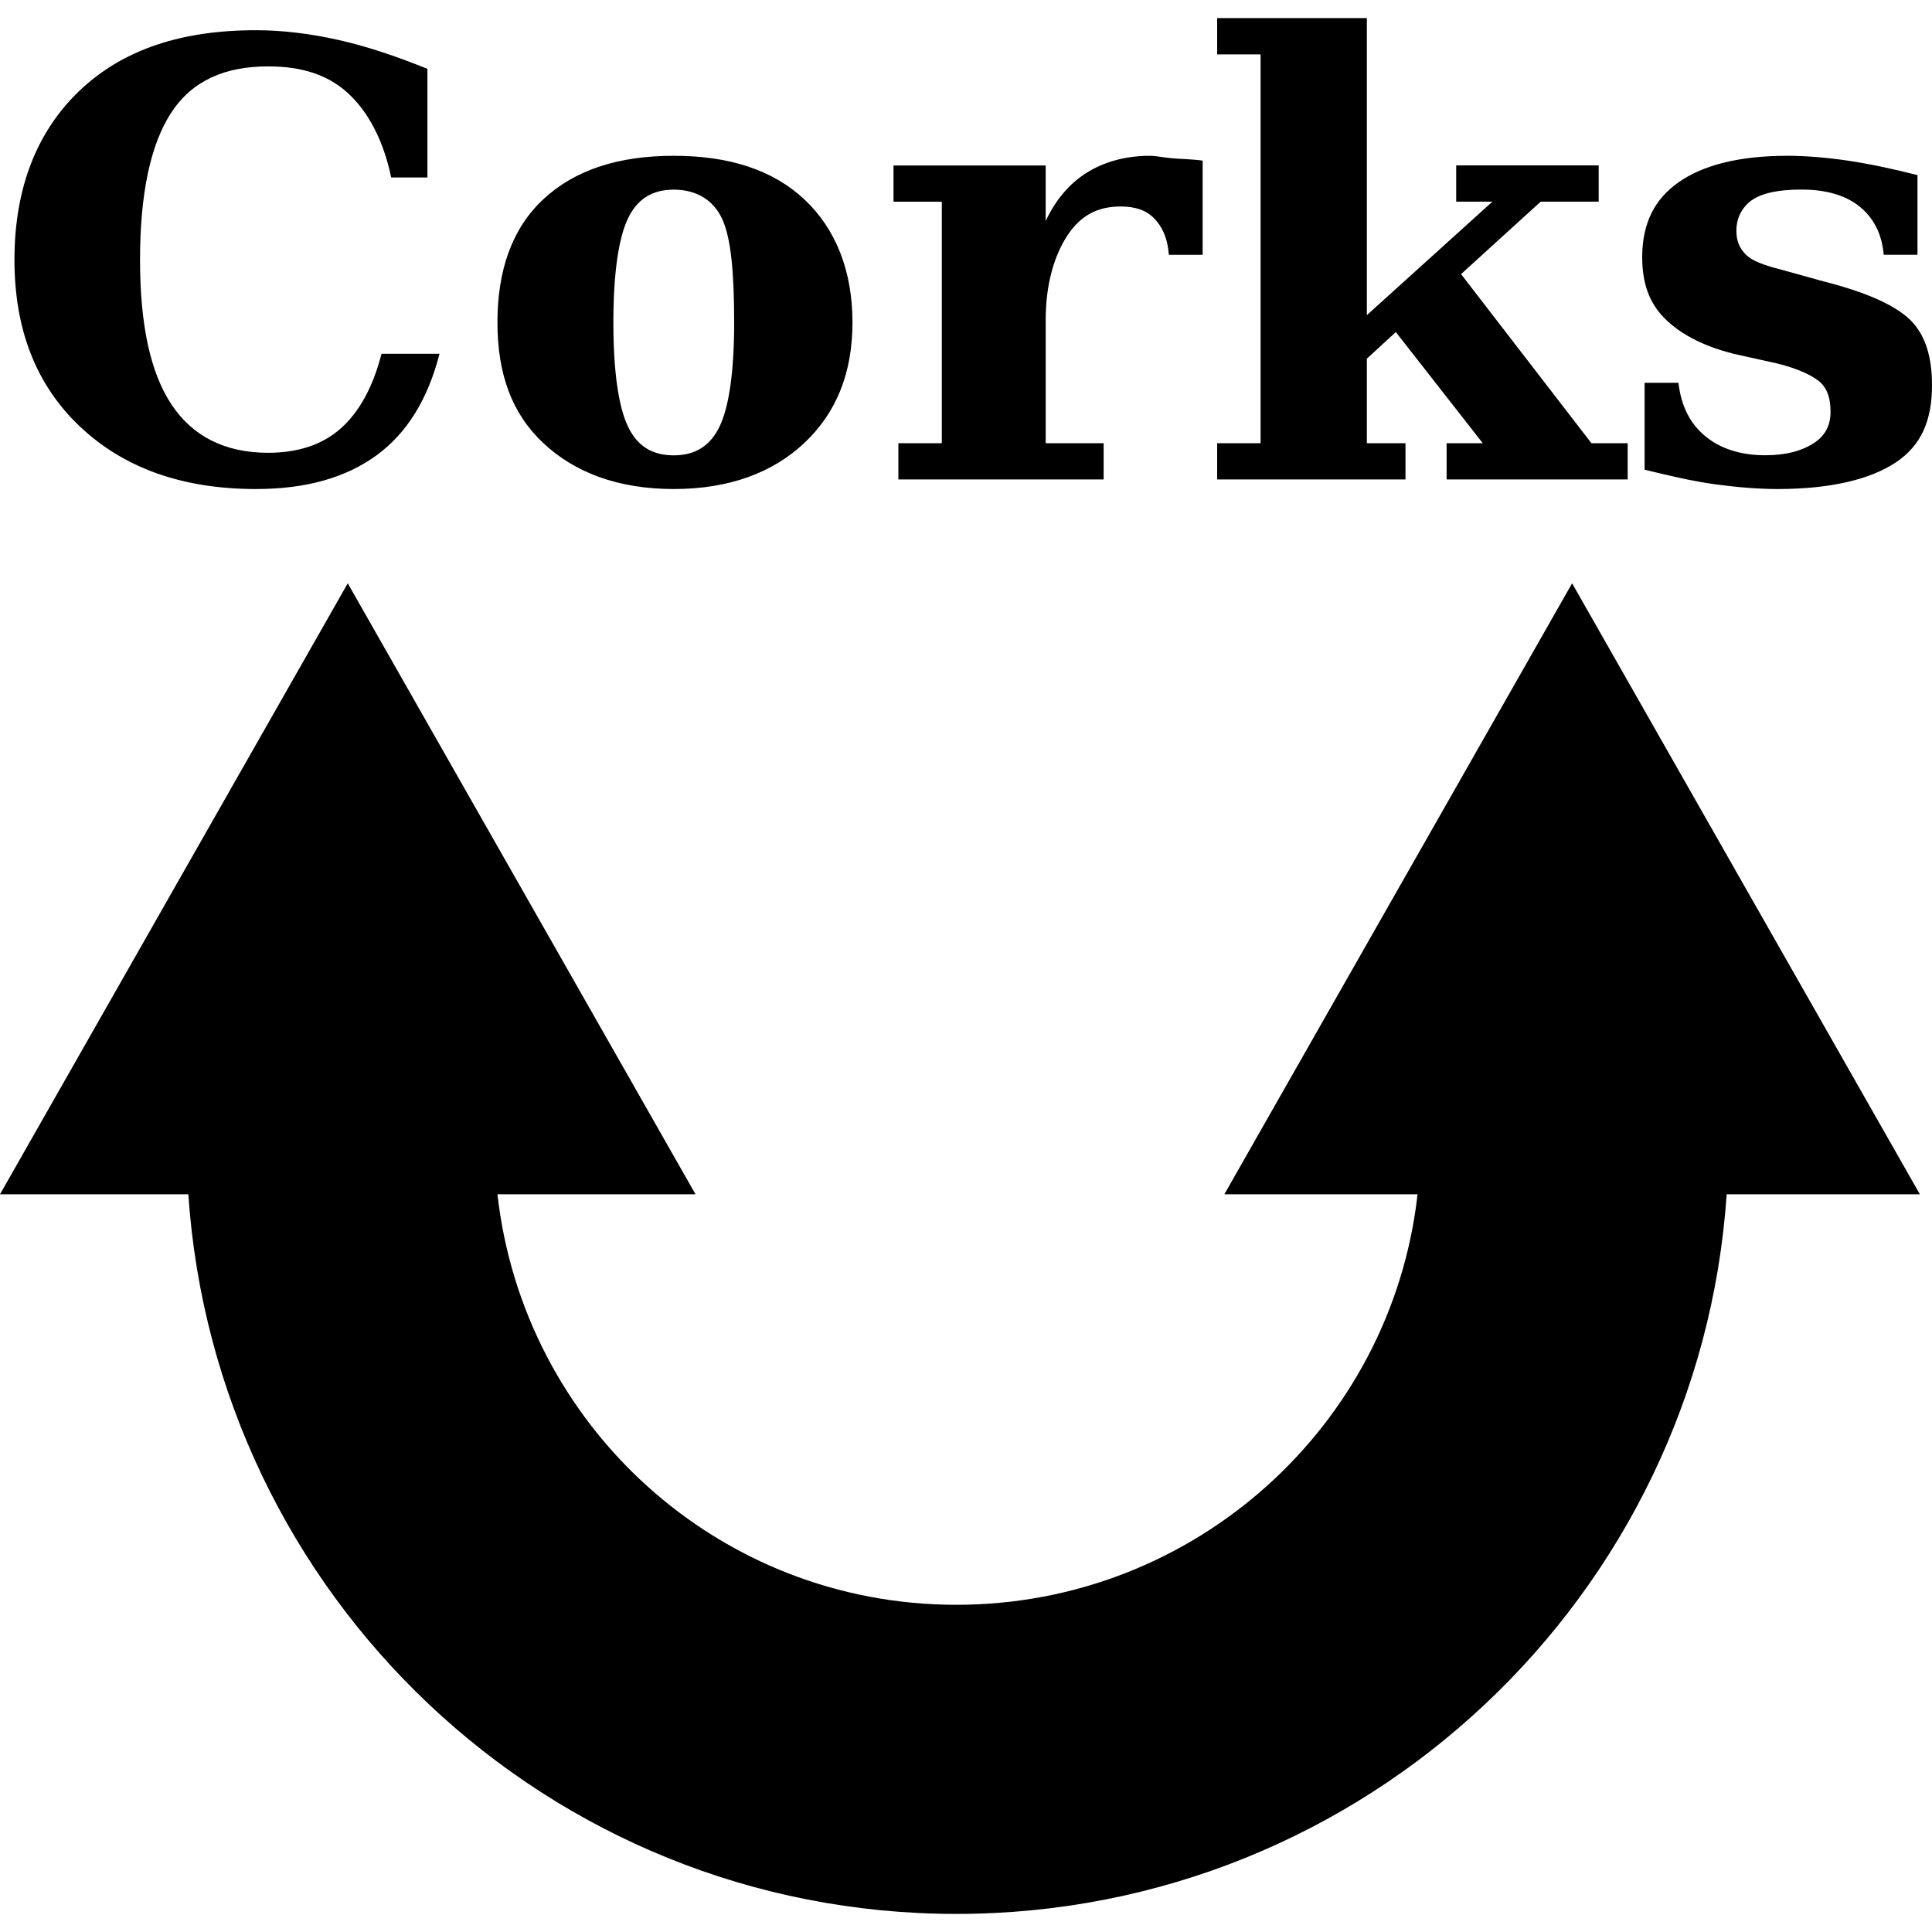 <?xml version="1.0" encoding="UTF-8" standalone="no"?>
<!-- Created with Inkscape (http://www.inkscape.org/) -->
<!-- icons-mk created by Matthias Kuhnel (2020), reuseIT, https://reuseproject.org -->

<svg
   xmlns:dc="http://purl.org/dc/elements/1.1/"
   xmlns:cc="http://creativecommons.org/ns#"
   xmlns:rdf="http://www.w3.org/1999/02/22-rdf-syntax-ns#"
   xmlns:svg="http://www.w3.org/2000/svg"
   xmlns="http://www.w3.org/2000/svg"
   version="1.1"
   width="25"
   height="25"
   id="svg">
  <defs
     id="defs" />
  <g
     transform="translate(0,-1027.362)"
     id="icons-mk">
    <path
       d="m 15.75,1027.597 0,0.469 0.562,0 0,5.031 -0.562,0 0,0.469 2.437,0 0,-0.469 -0.5,0 0,-1.094 0.375,-0.344 1.125,1.438 -0.468,0 0,0.469 2.343,0 0,-0.469 -0.469,0 -1.687,-2.188 1.031,-0.938 0.75,0 0,-0.469 -1.844,0 0,0.469 0.469,0 -1.625,1.469 0,-3.844 -1.937,0 z m -12.438,0.156 c -0.965,0 -1.721,0.249 -2.281,0.781 -0.56,0.532 -0.844,1.274 -0.844,2.188 0,0.911 0.284,1.624 0.844,2.156 0.56,0.532 1.316,0.812 2.281,0.812 0.659,0 1.172,-0.152 1.563,-0.438 0.39,-0.286 0.662,-0.723 0.812,-1.312 l -0.75,0 c -0.11,0.429 -0.29,0.757 -0.531,0.969 -0.241,0.212 -0.557,0.312 -0.937,0.312 -0.562,0 -0.98,-0.217 -1.25,-0.625 -0.271,-0.408 -0.407,-1.025 -0.407,-1.875 0,-0.85 0.136,-1.496 0.407,-1.906 0.27,-0.41 0.693,-0.594 1.25,-0.594 0.431,0 0.768,0.105 1.031,0.344 0.263,0.239 0.463,0.614 0.562,1.094 l 0.469,0 0,-1.406 c -0.411,-0.166 -0.789,-0.293 -1.156,-0.375 -0.368,-0.082 -0.723,-0.125 -1.063,-0.125 z m 5.407,1.625 c -0.718,0 -1.281,0.183 -1.688,0.562 -0.407,0.379 -0.594,0.922 -0.594,1.594 0,0.669 0.187,1.181 0.594,1.562 0.407,0.382 0.97,0.594 1.688,0.594 0.717,0 1.28,-0.212 1.687,-0.594 0.407,-0.382 0.625,-0.894 0.625,-1.562 0,-0.671 -0.219,-1.215 -0.625,-1.594 -0.406,-0.379 -0.968,-0.562 -1.687,-0.562 z m 6.156,0 c -0.317,0 -0.594,0.082 -0.813,0.219 -0.218,0.137 -0.398,0.342 -0.531,0.625 l 0,-0.719 -1.969,0 0,0.469 0.625,0 0,3.125 -0.562,0 0,0.469 2.656,0 0,-0.469 -0.75,0 0,-1.594 c 0,-0.462 0.11,-0.833 0.281,-1.094 0.171,-0.26 0.392,-0.375 0.688,-0.375 0.194,0 0.335,0.05 0.437,0.156 0.102,0.106 0.172,0.252 0.188,0.469 l 0.437,0 0,-1.219 c -0.148,-0.02 -0.292,-0.02 -0.406,-0.031 -0.114,-0.011 -0.202,-0.031 -0.281,-0.031 z m 8.25,0 c -0.638,0 -1.1,0.128 -1.406,0.344 -0.307,0.216 -0.469,0.527 -0.469,0.969 0,0.332 0.09,0.586 0.281,0.781 0.189,0.195 0.485,0.364 0.906,0.469 l 0.563,0.125 c 0.268,0.066 0.469,0.161 0.562,0.25 0.09,0.089 0.125,0.212 0.125,0.375 0,0.179 -0.07,0.31 -0.218,0.406 -0.147,0.096 -0.35,0.156 -0.626,0.156 -0.329,0 -0.589,-0.09 -0.781,-0.25 -0.191,-0.16 -0.308,-0.384 -0.343,-0.688 l -0.438,0 0,1.125 c 0.317,0.077 0.623,0.149 0.906,0.188 0.284,0.038 0.56,0.062 0.813,0.062 0.692,0 1.203,-0.126 1.531,-0.344 0.328,-0.218 0.469,-0.54 0.469,-1 0,-0.355 -0.08,-0.645 -0.281,-0.844 -0.205,-0.199 -0.592,-0.365 -1.126,-0.5 l -0.562,-0.156 c -0.212,-0.054 -0.356,-0.108 -0.438,-0.188 -0.08,-0.079 -0.125,-0.175 -0.124,-0.312 0,-0.169 0.08,-0.318 0.218,-0.406 0.142,-0.088 0.35,-0.125 0.625,-0.125 0.327,0 0.575,0.078 0.75,0.219 0.175,0.14 0.29,0.347 0.313,0.625 l 0.437,0 0,-1.031 c -0.329,-0.084 -0.634,-0.148 -0.906,-0.188 -0.272,-0.04 -0.541,-0.062 -0.781,-0.062 z m -14.406,0.438 c 0.288,0 0.51,0.131 0.624,0.375 0.115,0.244 0.157,0.69 0.157,1.344 0,0.653 -0.07,1.099 -0.188,1.344 -0.116,0.245 -0.308,0.375 -0.593,0.375 -0.289,0 -0.477,-0.127 -0.594,-0.375 -0.118,-0.248 -0.188,-0.695 -0.188,-1.344 0,-0.648 0.07,-1.097 0.188,-1.344 0.117,-0.246 0.305,-0.375 0.594,-0.375 z m -4.219,5.094 -4.5,7.906 2.437,0 c 0.352,5.197 4.652,9.312 9.938,9.312 5.286,0 9.617,-4.115 9.968,-9.312 l 2.5,0 -4.5,-7.906 -4.5,7.906 2.5,0 c -0.335,2.992 -2.886,5.312 -5.968,5.312 -3.082,0 -5.602,-2.321 -5.938,-5.312 l 2.563,0 -4.5,-7.906 z"
       id="upcycling-corks"
       style="fill:#000000;fill-opacity:1;stroke:none" />
  </g>
</svg>
